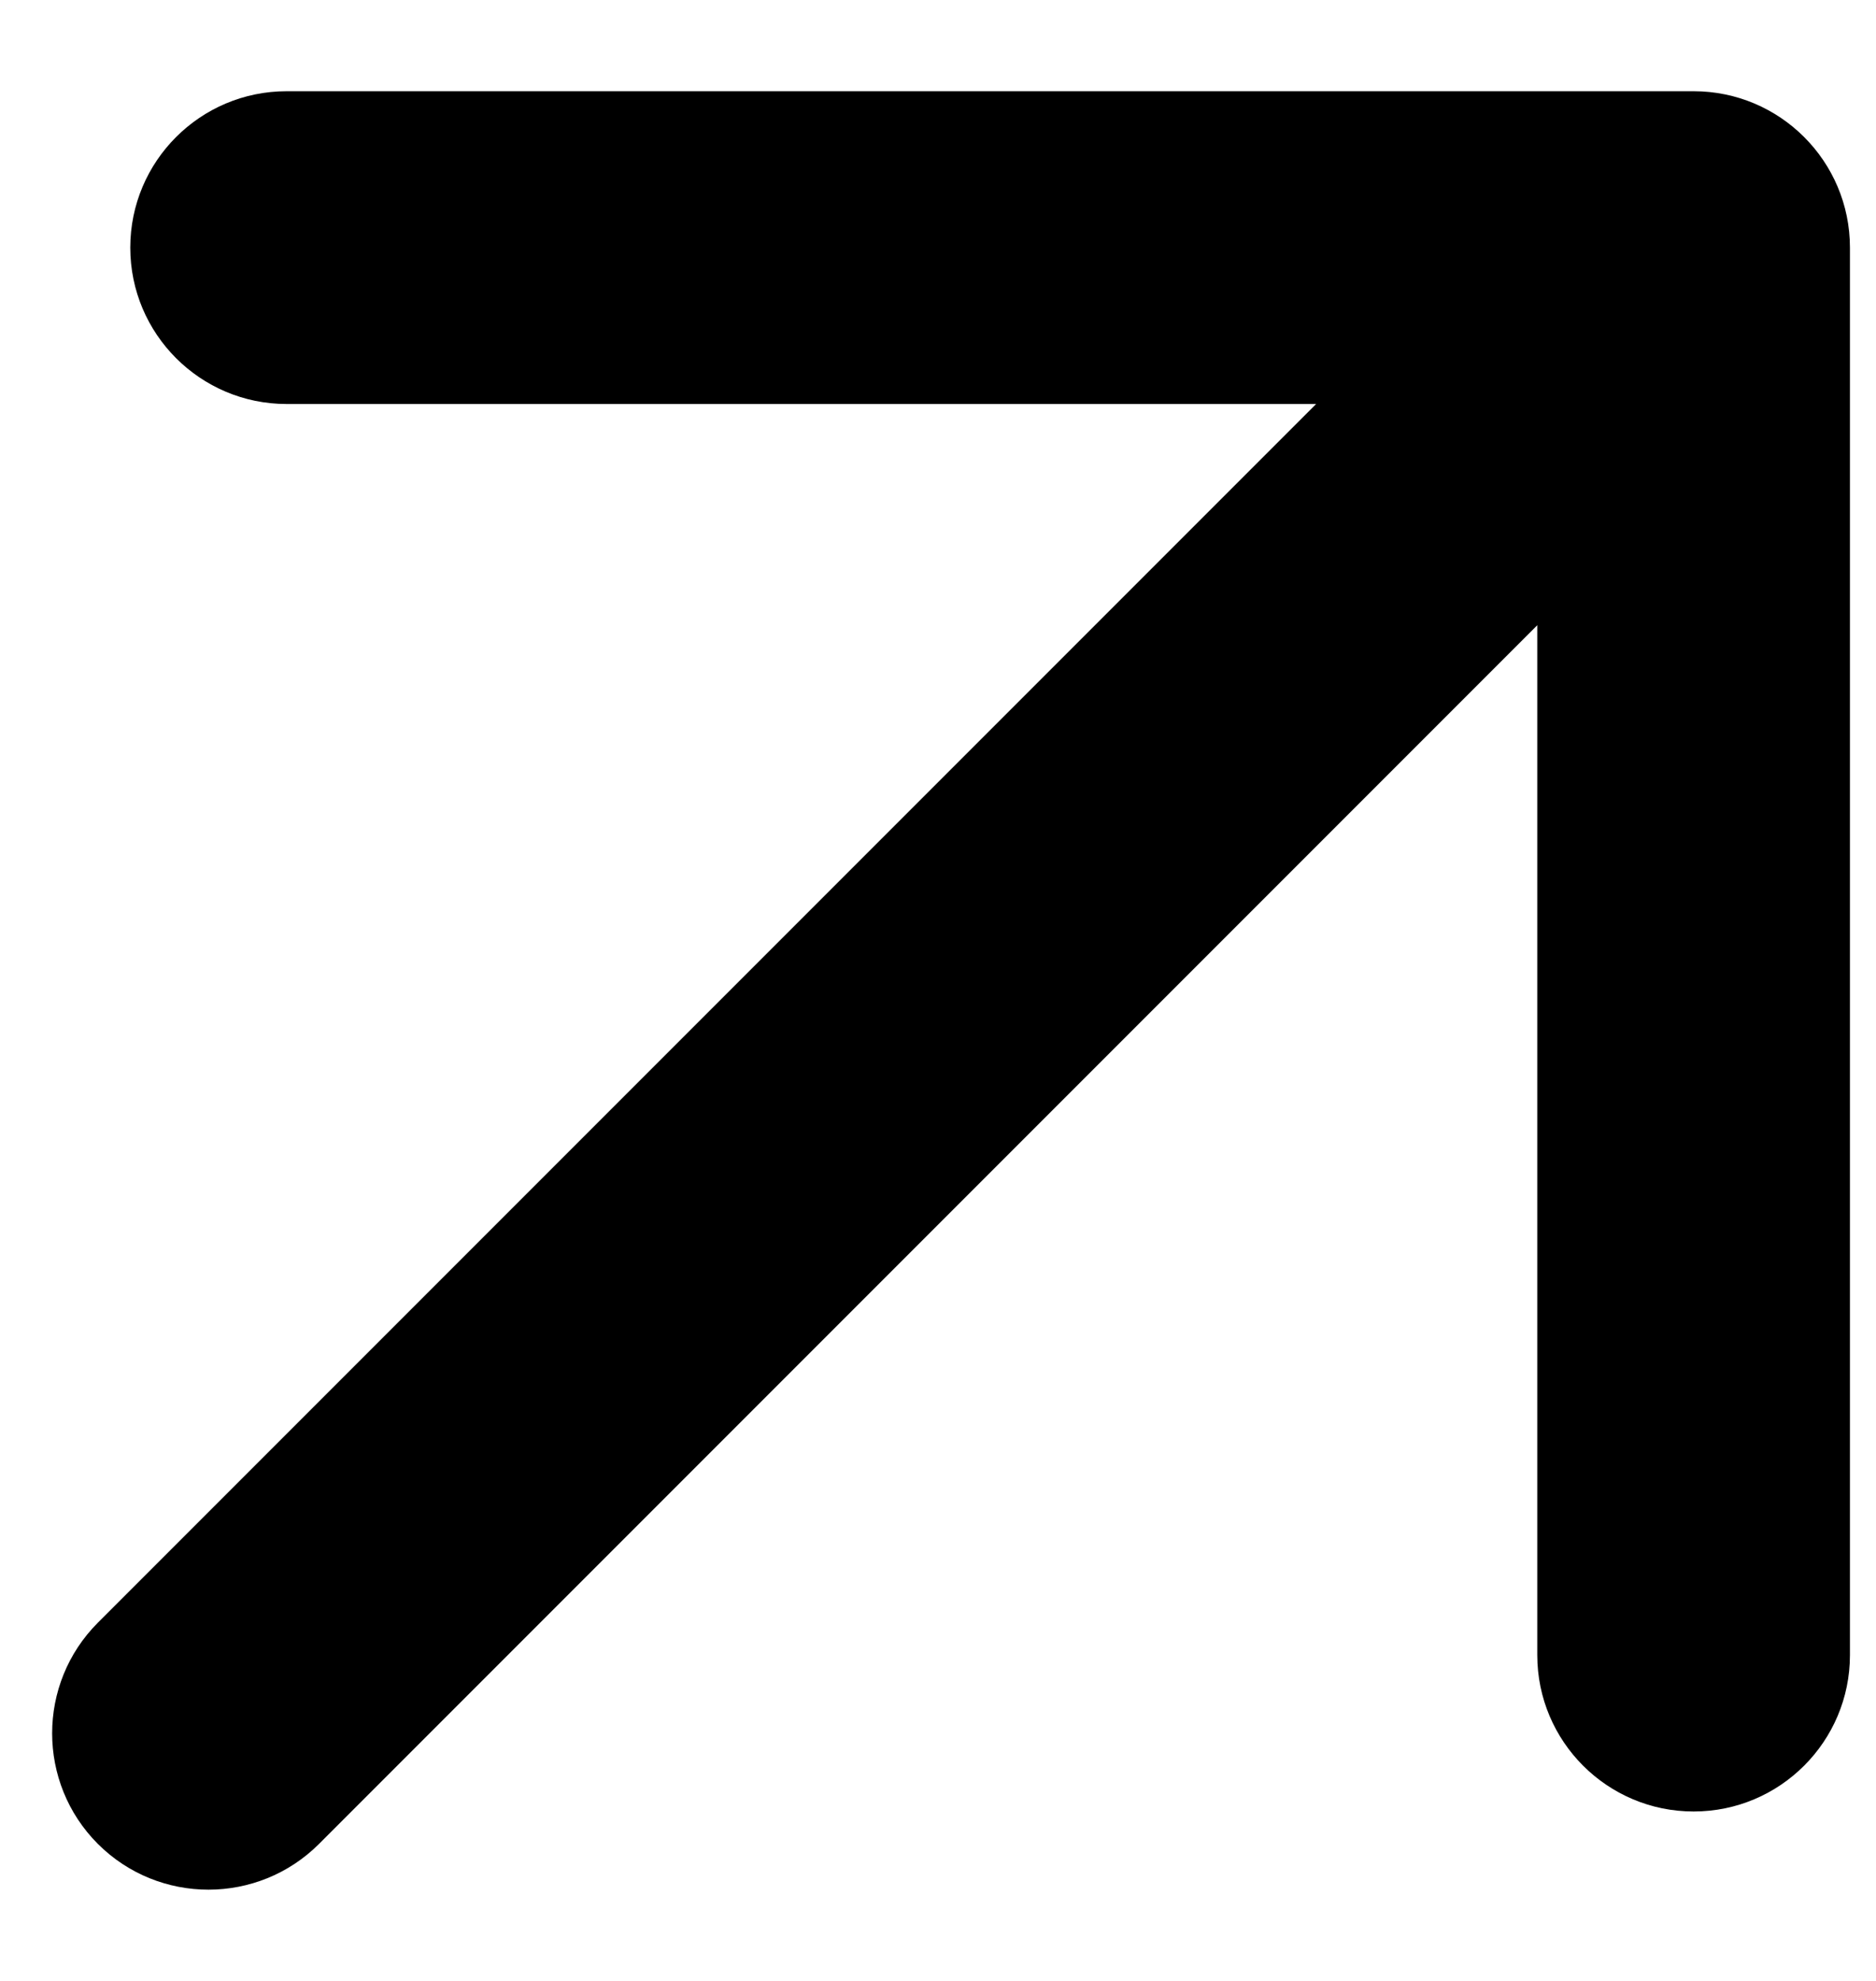 <svg width="18" height="19" viewBox="0 0 18 19" fill="none" xmlns="http://www.w3.org/2000/svg">
<path d="M3.061 17.686C2.475 18.271 1.525 18.271 0.939 17.686C0.354 17.1 0.354 16.15 0.939 15.564L3.061 17.686ZM16.25 0.875C17.078 0.875 17.75 1.547 17.75 2.375L17.75 15.875C17.75 16.703 17.078 17.375 16.25 17.375C15.422 17.375 14.75 16.703 14.75 15.875V3.875H2.75C1.922 3.875 1.25 3.203 1.25 2.375C1.25 1.547 1.922 0.875 2.75 0.875L16.25 0.875ZM0.939 15.564L15.189 1.314L17.311 3.436L3.061 17.686L0.939 15.564Z" fill="black"/>
</svg>

